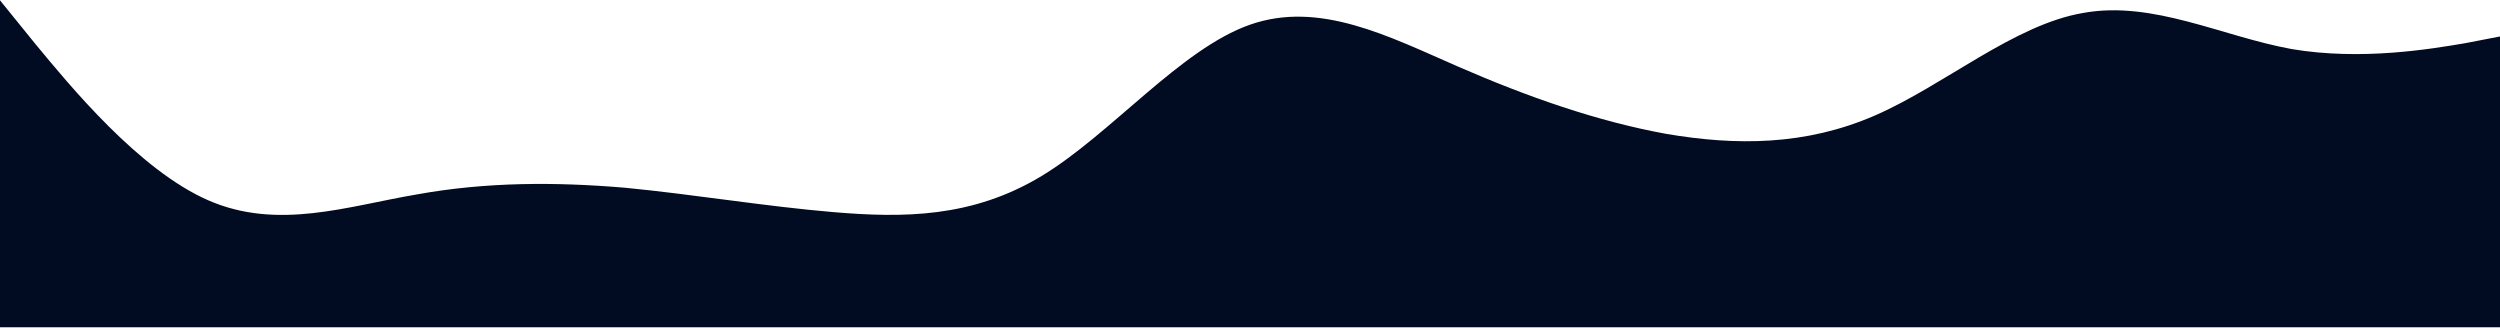 <svg width="1440" height="189" viewBox="0 0 1440 189" fill="none" xmlns="http://www.w3.org/2000/svg">
<path fill-rule="evenodd" clip-rule="evenodd" d="M0 0.18L20 24.869C40 49.075 80 97.971 120 115.399C160 132.827 200 118.787 240 112.01C280 104.748 320 104.748 360 108.137C400 112.01 440 118.787 480 122.176C520 125.565 560 125.565 600 101.359C640 77.154 680 28.258 720 14.219C760 0.18 800 20.997 840 38.425C880 55.853 920 69.892 960 77.154C1000 83.931 1040 83.931 1080 66.503C1120 49.075 1160 14.219 1200 7.441C1240 0.18 1280 20.997 1320 28.258C1360 35.036 1400 28.258 1420 24.869L1440 20.997V188.5H1420C1400 188.5 1360 188.5 1320 188.5C1280 188.5 1240 188.5 1200 188.5C1160 188.5 1120 188.5 1080 188.5C1040 188.5 1000 188.5 960 188.5C920 188.5 880 188.5 840 188.5C800 188.5 760 188.5 720 188.5C680 188.5 640 188.5 600 188.5C560 188.5 520 188.5 480 188.5C440 188.5 400 188.5 360 188.5C320 188.5 280 188.5 240 188.5C200 188.5 160 188.5 120 188.5C80 188.5 40 188.5 20 188.5H0V0.18Z" fill="#010C22"/>
</svg>
